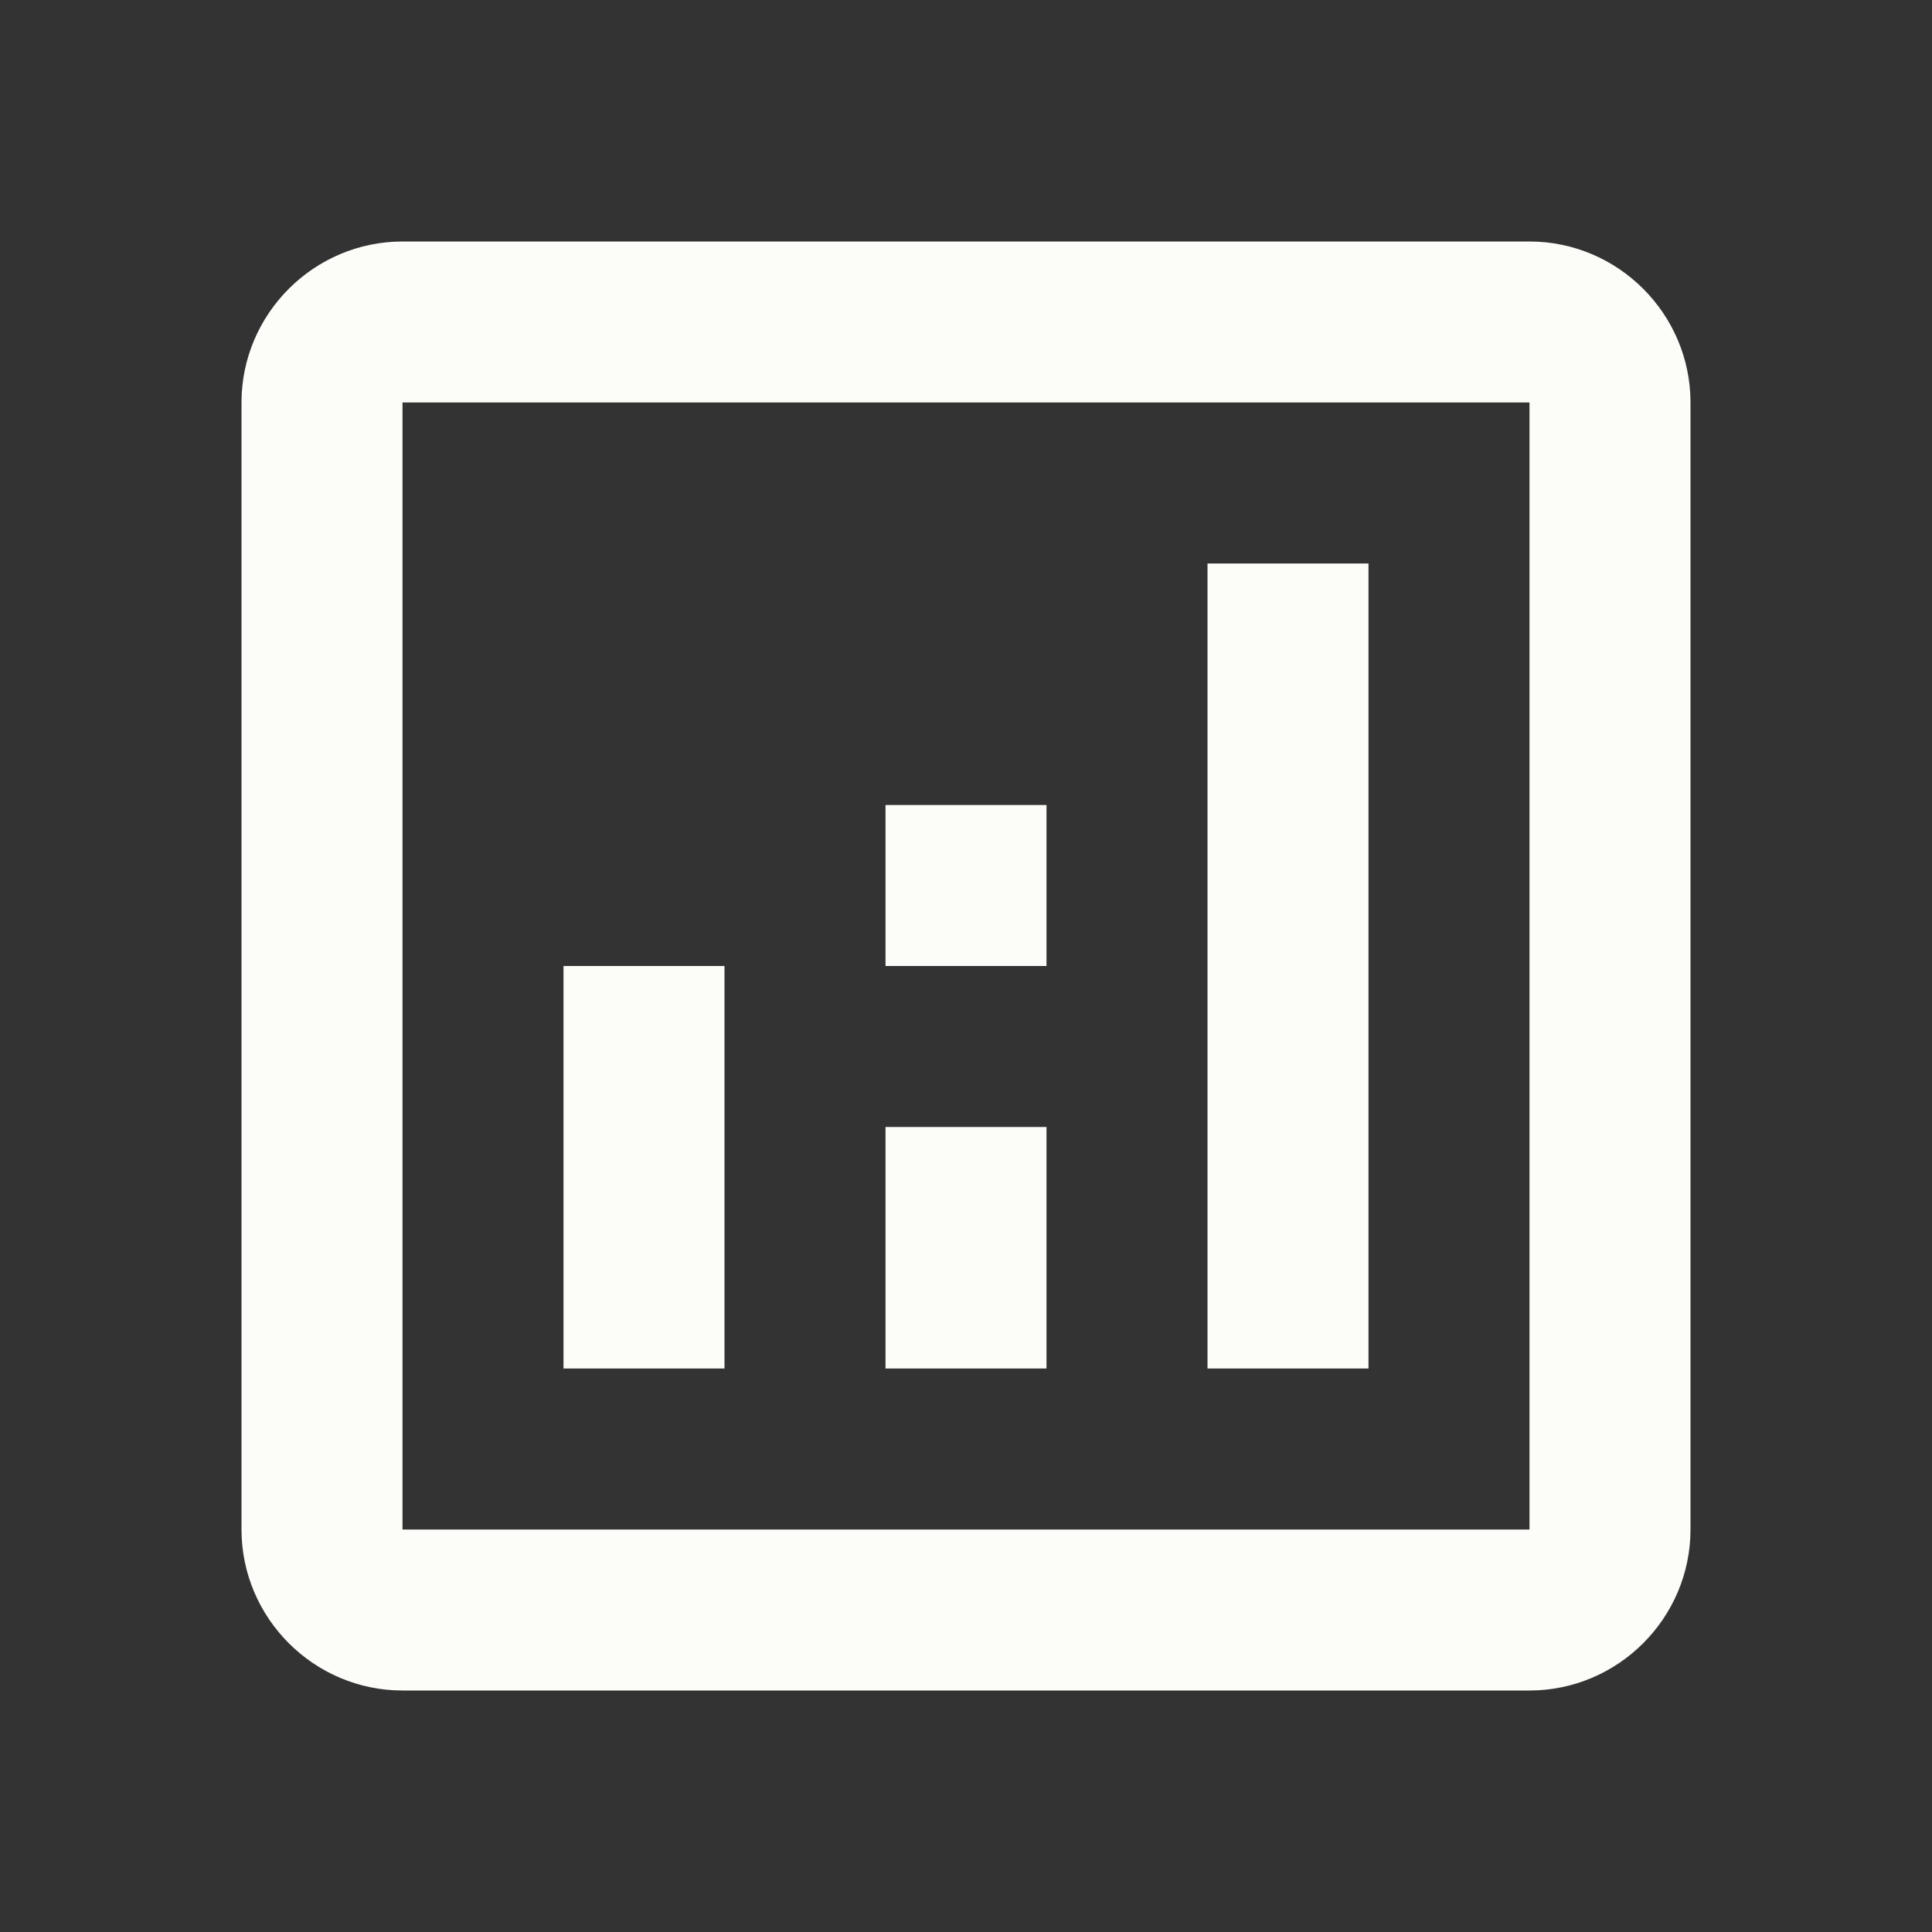 <svg width="24" height="24" viewBox="0 0 24 24" fill="none" xmlns="http://www.w3.org/2000/svg">
<rect x="0" y="0" width="24" height="24" fill="#333333" stroke="none"/>
<g clip-path="url(#clip0_93_286)">
<path d="M19 3H5C3.9 3 3 3.9 3 5V19C3 20.1 3.9 21 5 21H19C20.1 21 21 20.1 21 19V5C21 3.9 20.1 3 19 3ZM19 19H5V5H19V19Z" fill="#FCFCF8"/>
<path d="M9 12H7V17H9V12Z" fill="#FCFCF8"/>
<path d="M17 7H15V17H17V7Z" fill="#FCFCF8"/>
<path d="M13 14H11V17H13V14Z" fill="#FCFCF8"/>
<path d="M13 10H11V12H13V10Z" fill="#FCFCF8"/>
</g>
<defs>
<clipPath id="clip0_93_286">
<rect width="24" height="24" fill="white"/>
</clipPath>
</defs>
</svg>
